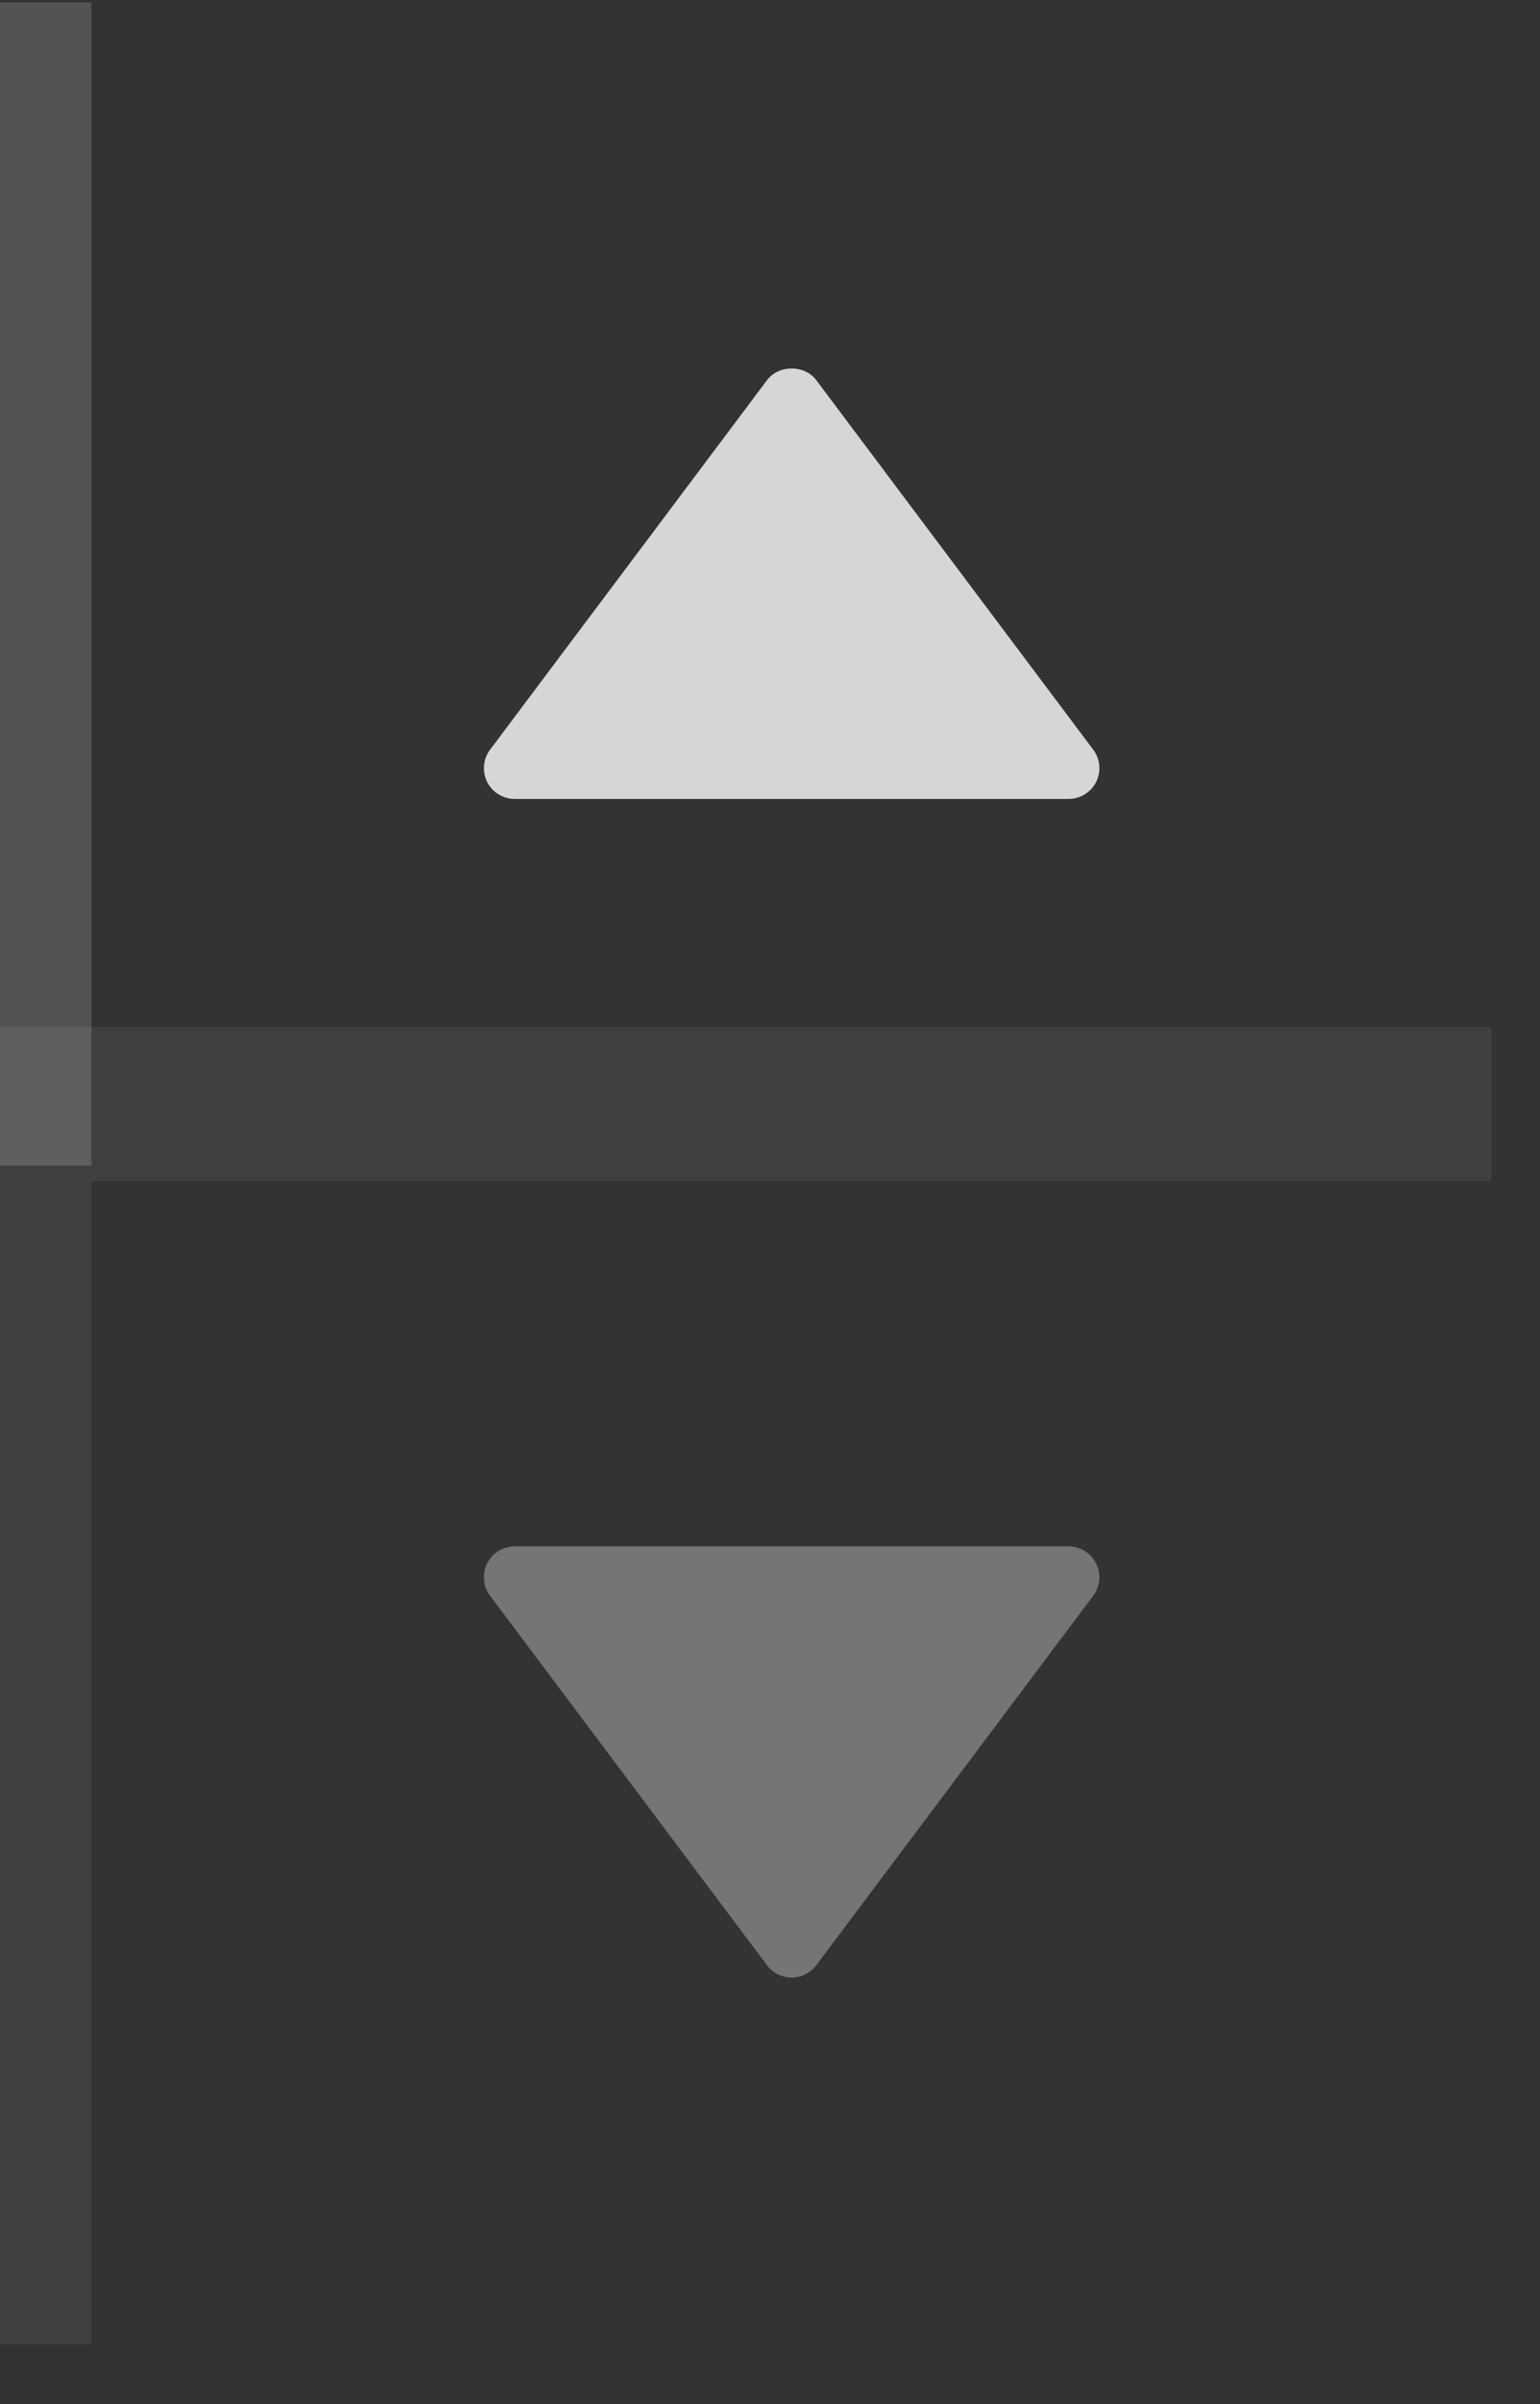<svg width="25" height="39" viewBox="0 0 25 39" fill="none" xmlns="http://www.w3.org/2000/svg">
<rect x="0" y="0" width="25" height="39" fill="#333333" stroke="none"/>
<path d="M0.234 0.04H24.214H0.234ZM24.214 18.91H0.234H24.214ZM-1.016 18.91V0.04H1.484V18.91H-1.016ZM24.214 0.04V18.91V0.04Z" fill="white" fill-opacity="0.16" mask="url(#path-1-inside-1_446_8155)"/>
<path d="M13.251 6.167C13.063 5.915 12.64 5.915 12.452 6.167L7.956 12.162C7.842 12.313 7.824 12.516 7.908 12.685C7.993 12.854 8.166 12.961 8.355 12.961H17.348C17.537 12.961 17.71 12.854 17.795 12.685C17.879 12.516 17.861 12.313 17.747 12.162L13.251 6.167Z" fill="white" fill-opacity="0.8"/>
<g opacity="0.4">
<path d="M-1.016 16.66H24.214V19.16H1.484L-1.016 16.66ZM24.214 38.03H0.234H24.214ZM-1.016 38.03V16.66L1.484 19.16V38.03H-1.016ZM24.214 17.91V38.03V17.91Z" fill="white" fill-opacity="0.16" mask="url(#path-4-inside-2_446_8155)"/>
<path d="M17.347 25.087H8.355C8.166 25.087 7.993 25.194 7.908 25.364C7.824 25.533 7.842 25.735 7.955 25.887L12.451 31.882C12.545 32.008 12.694 32.082 12.851 32.082C13.008 32.082 13.156 32.008 13.251 31.882L17.747 25.887C17.861 25.735 17.879 25.533 17.794 25.364C17.71 25.194 17.537 25.087 17.347 25.087Z" fill="white" fill-opacity="0.8"/>
</g>
</svg>
